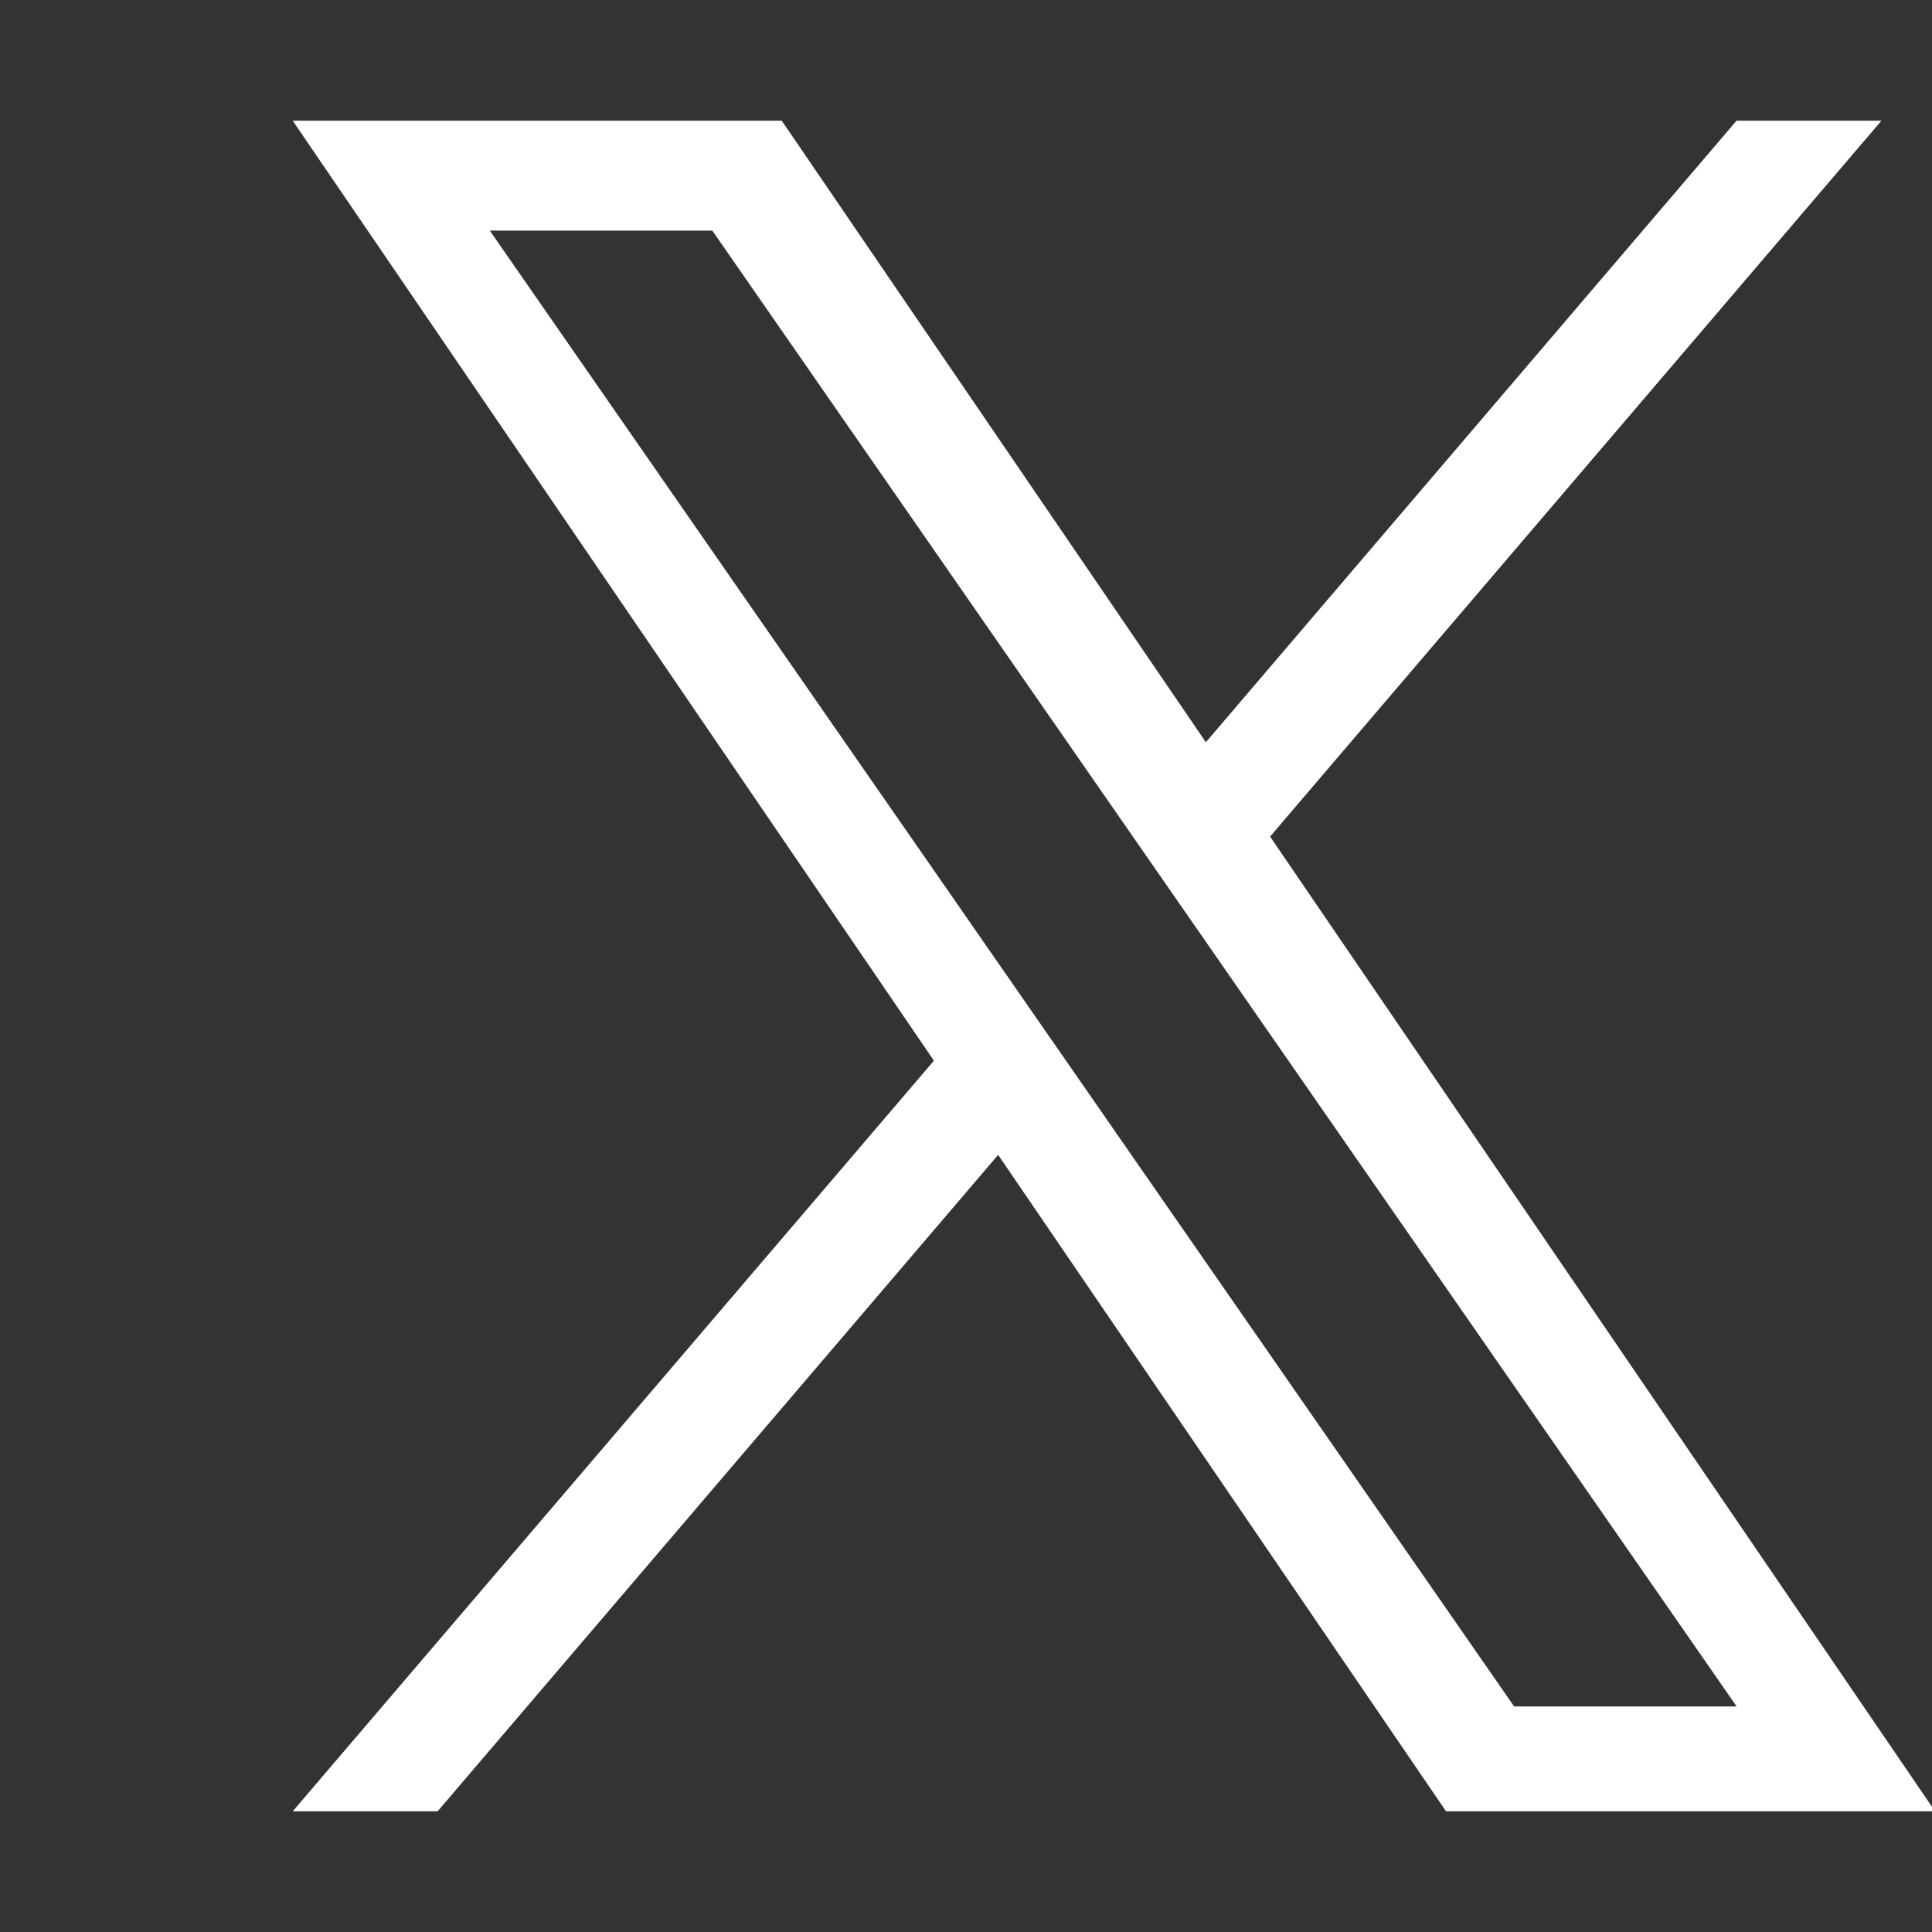 <svg width="33" height="33" viewBox="0 0 33 33" fill="none" xmlns="http://www.w3.org/2000/svg">
<rect x="0" y="0" width="33" height="33" fill="#333333" stroke="none"/>
<g clip-path="url(#clip0_203_383)">
<path d="M21.694 14.289L32.136 2.062H29.661L20.597 12.678L13.353 2.062H5L15.952 18.117L5 30.938H7.475L17.049 19.726L24.699 30.938H33.052L21.694 14.289ZM18.305 18.257L17.196 16.659L8.366 3.939H12.167L19.291 14.204L20.401 15.803L29.663 29.147H25.862L18.305 18.257Z" fill="white"/>
</g>
<defs>
<clipPath id="clip0_203_383">
<rect width="33" height="33" fill="white"/>
</clipPath>
</defs>
</svg>
